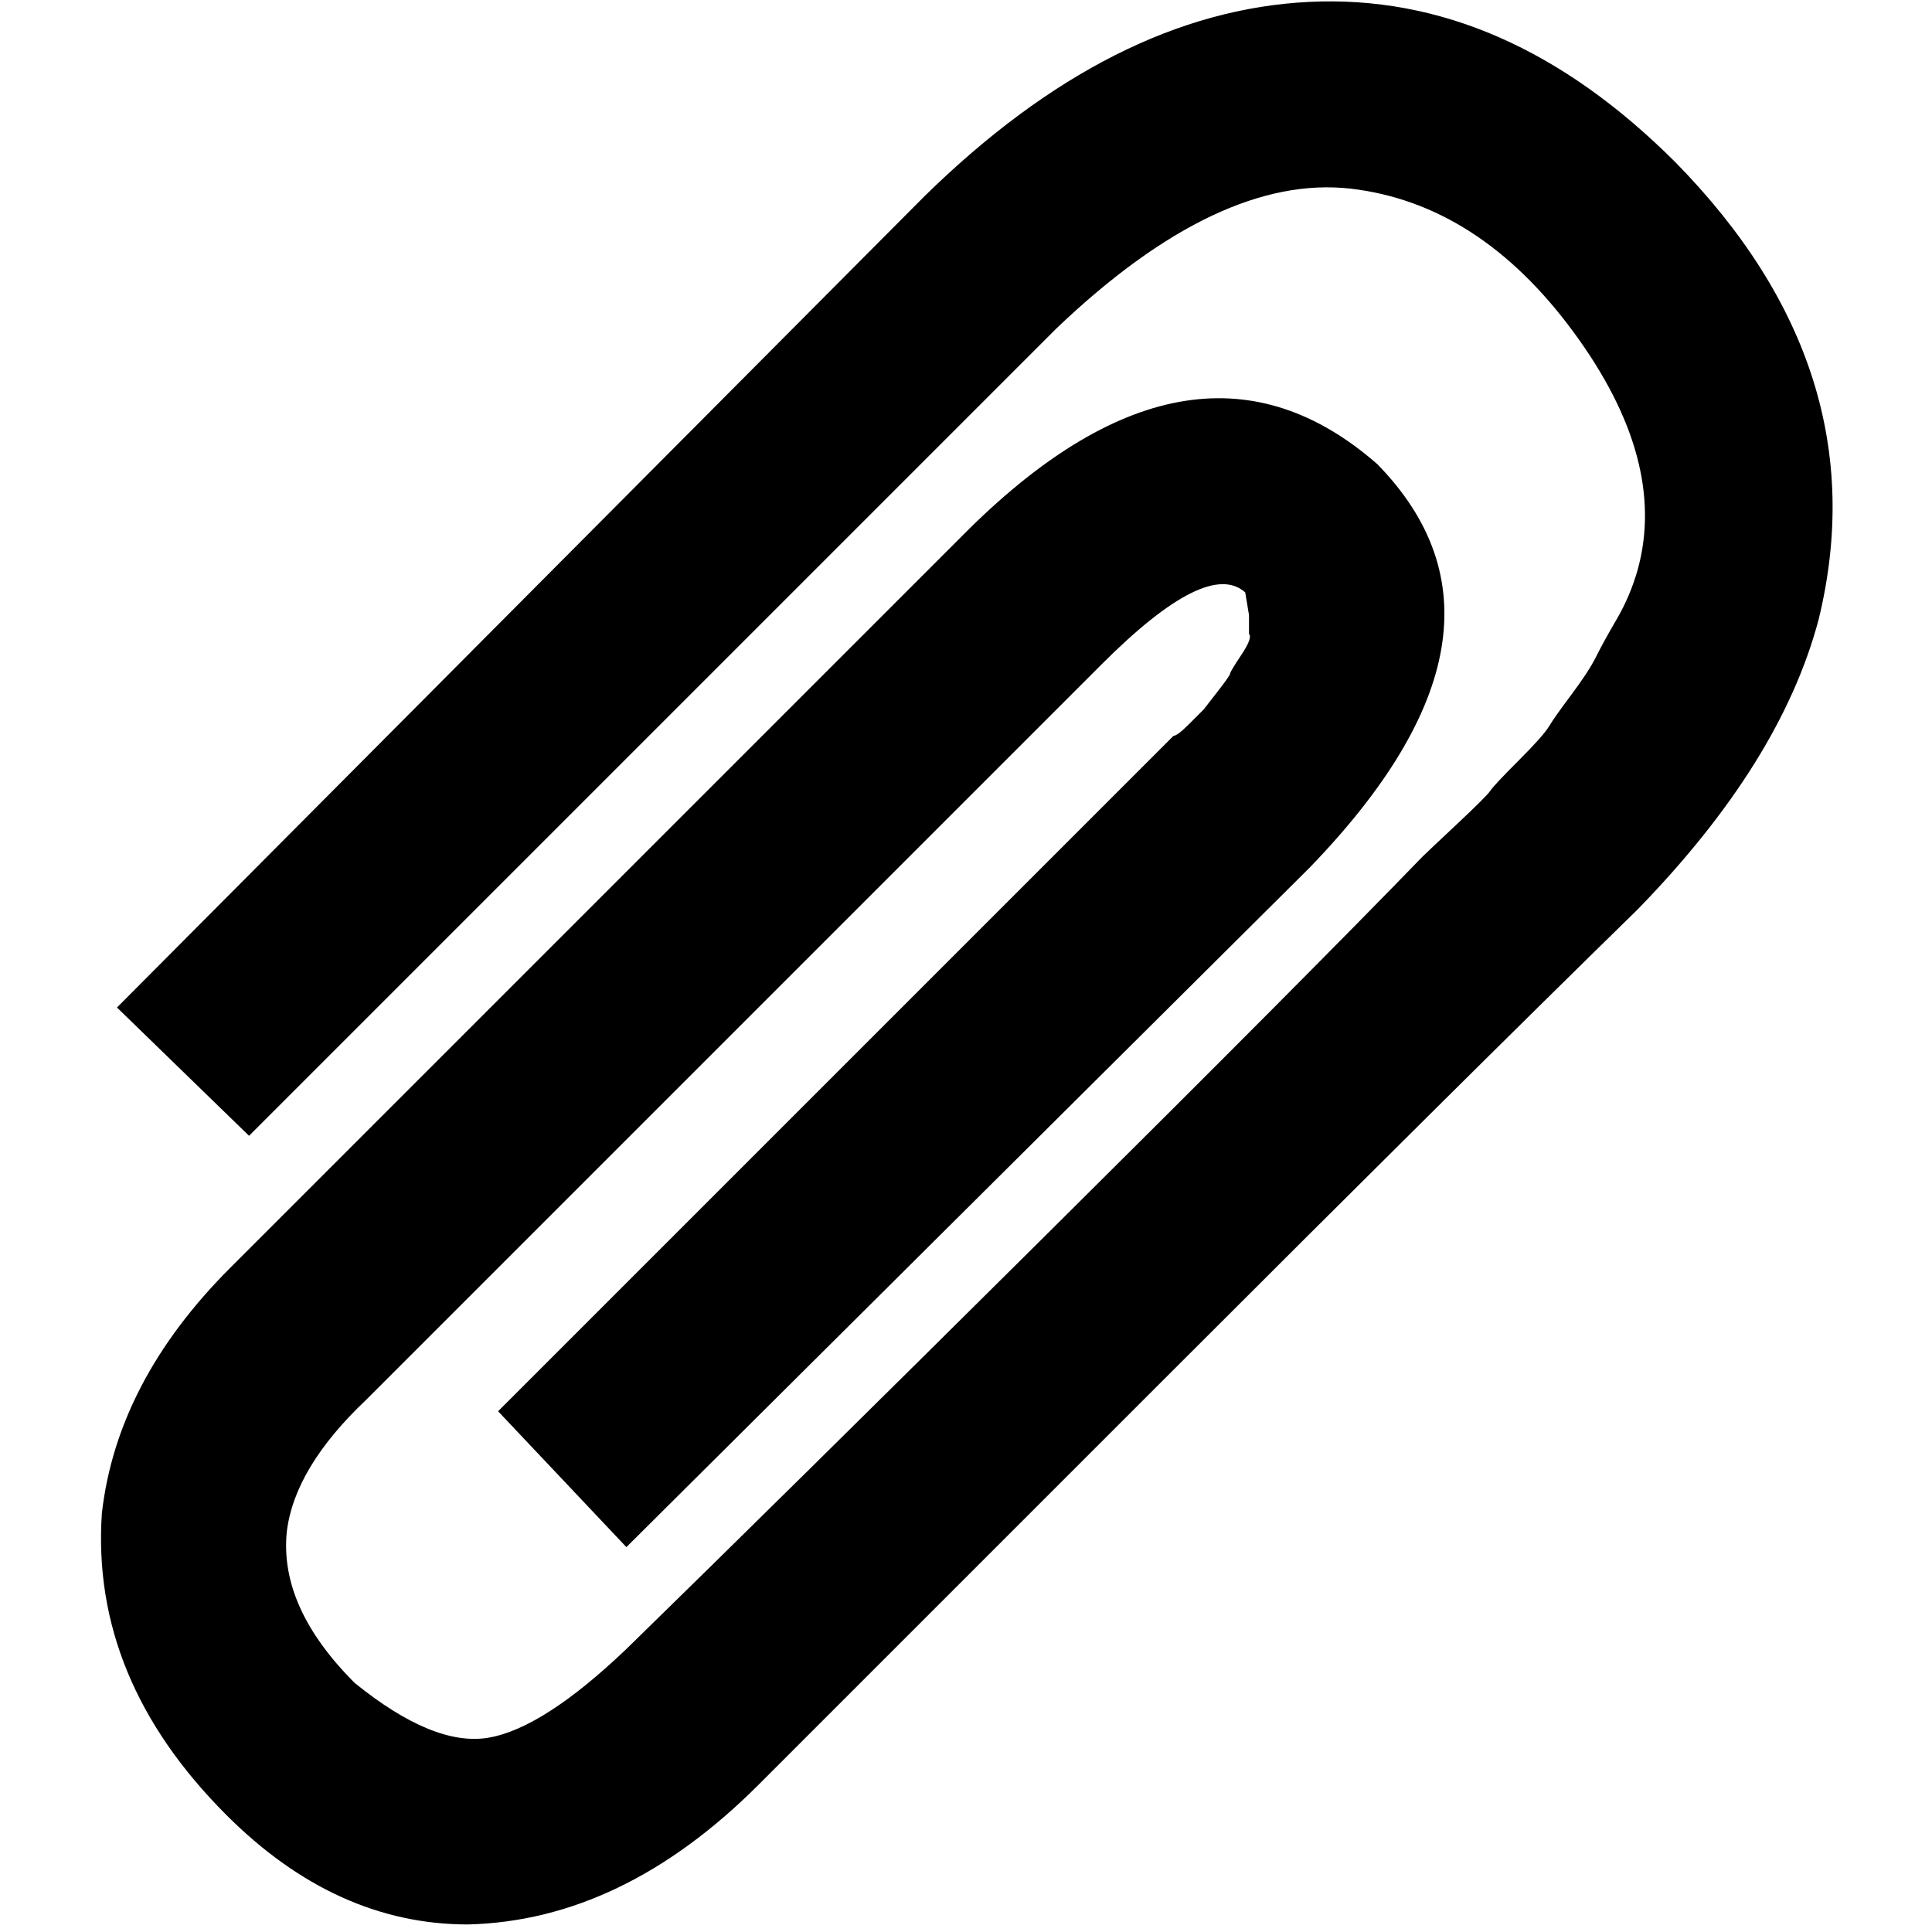 <svg height="1000px" width="1000px" xmlns="http://www.w3.org/2000/svg">
  <g>
    <path d="M52.734 783.203c5.208 -45.573 27.344 -87.891 66.406 -126.953c0 0 382.813 -382.813 382.813 -382.813c78.125 -76.823 148.437 -87.89 210.937 -33.203c55.99 57.292 44.271 126.953 -35.156 208.985c0 0 -353.516 351.562 -353.516 351.562c0 0 -66.406 -70.312 -66.406 -70.312c0 0 349.61 -349.61 349.61 -349.61c1.302 0 3.906 -1.953 7.812 -5.859c0 0 7.813 -7.813 7.813 -7.813c0 0 2.278 -2.929 6.835 -8.789c4.558 -5.859 6.836 -9.114 6.836 -9.765c0 -0.651 1.953 -3.907 5.86 -9.766c3.906 -5.859 5.208 -9.44 3.906 -10.742c0 0 0 -9.766 0 -9.766c0 0 -0.651 -3.906 -1.953 -11.719c-13.021 -11.718 -37.761 0.652 -74.219 37.11c0 0 -380.859 380.859 -380.859 380.859c-24.74 23.438 -38.412 46.224 -41.016 68.36c-2.604 26.041 9.115 52.083 35.156 78.125c27.344 22.135 50.456 31.575 69.336 28.32c18.881 -3.255 42.644 -18.555 71.289 -45.899c54.688 -53.385 127.279 -125 217.774 -214.843c90.495 -89.844 155.273 -154.948 194.336 -195.313c1.302 -1.302 7.161 -6.836 17.578 -16.601c10.417 -9.766 16.276 -15.625 17.578 -17.578c1.302 -1.954 6.185 -7.162 14.648 -15.625c8.464 -8.464 13.672 -14.323 15.625 -17.579c1.954 -3.255 5.86 -8.789 11.719 -16.601c5.86 -7.813 10.091 -14.323 12.695 -19.531c2.605 -5.209 6.185 -11.719 10.743 -19.532c4.557 -7.812 8.138 -16.276 10.742 -25.39c10.417 -37.761 -0.651 -78.776 -33.203 -123.047c-32.552 -44.271 -70.964 -69.011 -115.235 -74.219c-45.573 -5.208 -96.354 18.88 -152.343 72.266c0 0 -417.969 417.968 -417.969 417.968c0 0 -68.36 -66.406 -68.36 -66.406c0 0 417.969 -419.922 417.969 -419.922c65.104 -63.802 131.511 -97.33 199.219 -100.586c67.708 -3.255 130.859 24.414 189.453 83.008c70.313 71.615 95.052 150.391 74.219 236.328c-13.021 49.48 -44.271 99.61 -93.75 150.391c-57.292 55.99 -139.323 137.37 -246.094 244.141c0 0 -208.984 208.984 -208.984 208.984c-46.875 46.875 -97.005 70.964 -150.391 72.266c-45.573 0 -87.239 -18.881 -125 -56.641c-46.875 -46.875 -68.359 -98.958 -64.453 -156.25c0 0 0 0 0 0" />
  </g>
</svg>